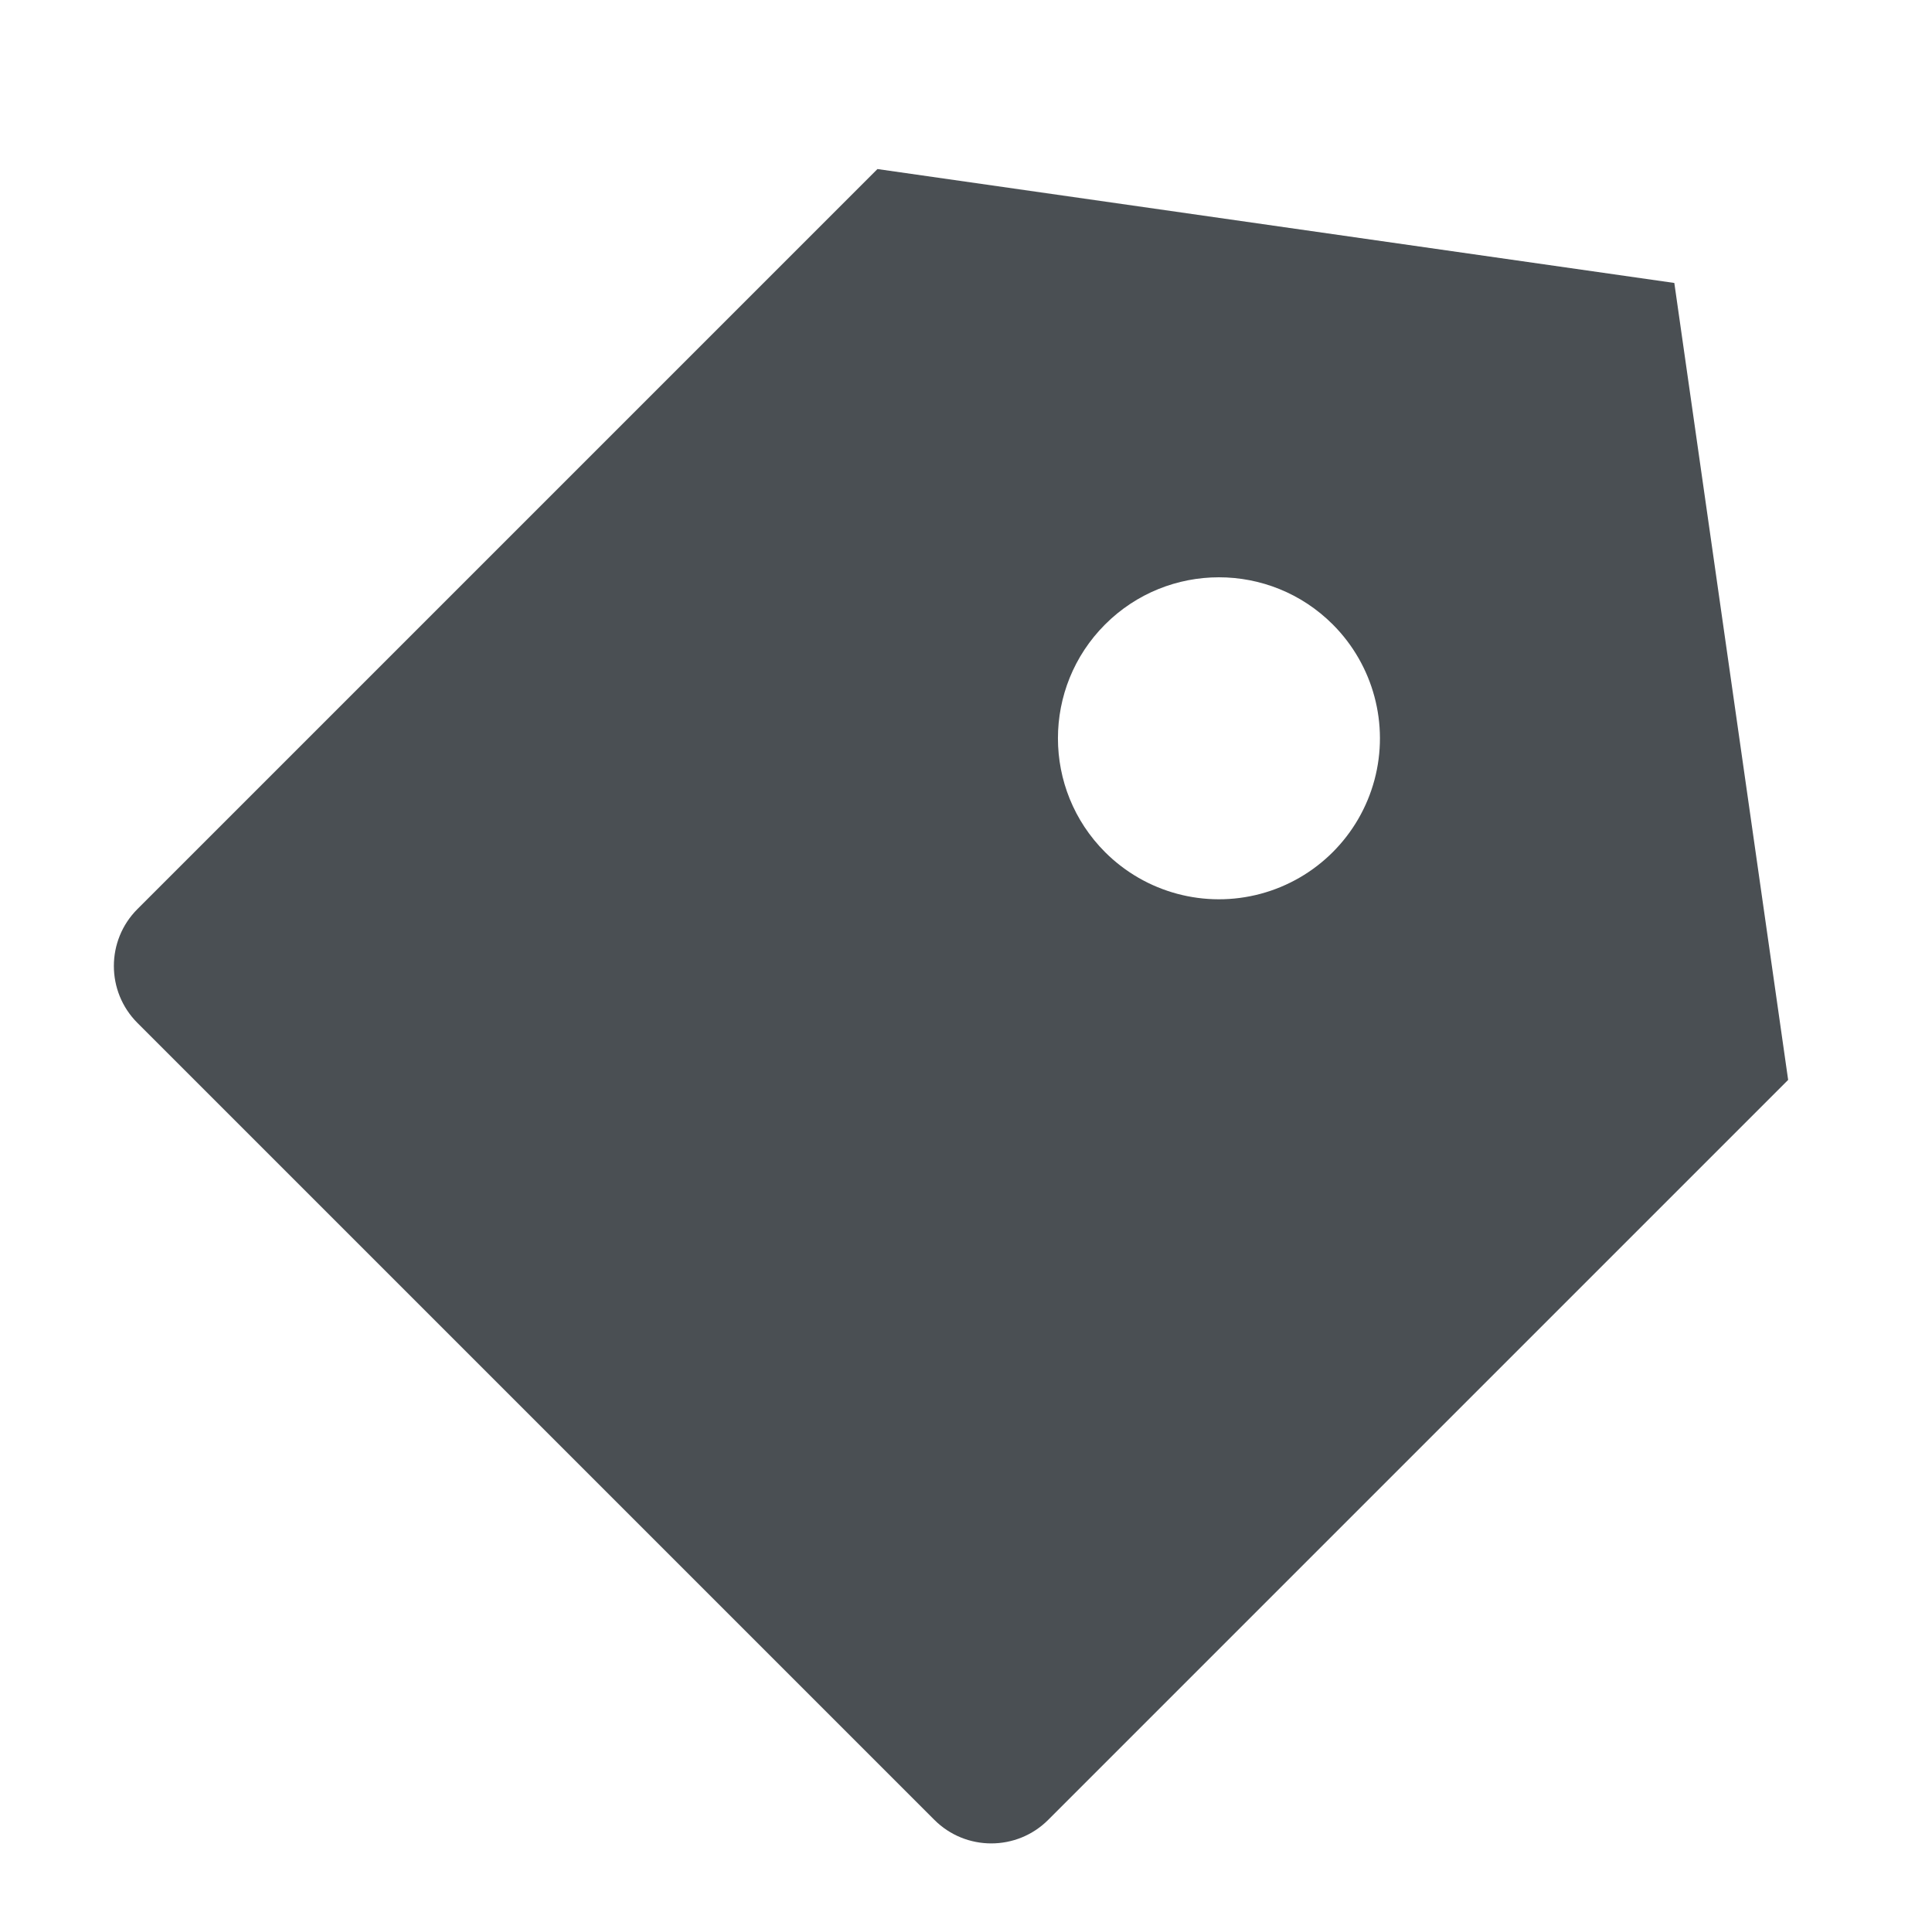 <svg xmlns="http://www.w3.org/2000/svg" width="24" height="24" viewBox="0 0 24 24">
  <g fill="none" fill-rule="evenodd">
    <polygon points="0 0 24 0 24 24 0 24"/>
    <path fill="#4A4F53" fill-rule="nonzero" d="M10.9,2.1 L20.799,3.515 L22.213,13.415 L13.021,22.607 C12.631,22.997 11.997,22.997 11.607,22.607 L1.707,12.707 C1.317,12.317 1.317,11.683 1.707,11.293 L10.9,2.1 Z M13.728,10.586 C14.233,11.091 14.97,11.288 15.66,11.103 C16.35,10.918 16.889,10.379 17.074,9.689 C17.259,8.999 17.061,8.262 16.556,7.757 C15.775,6.976 14.508,6.976 13.727,7.758 C12.947,8.539 12.947,9.805 13.728,10.586 L13.728,10.586 Z"/>
  </g>
</svg>

